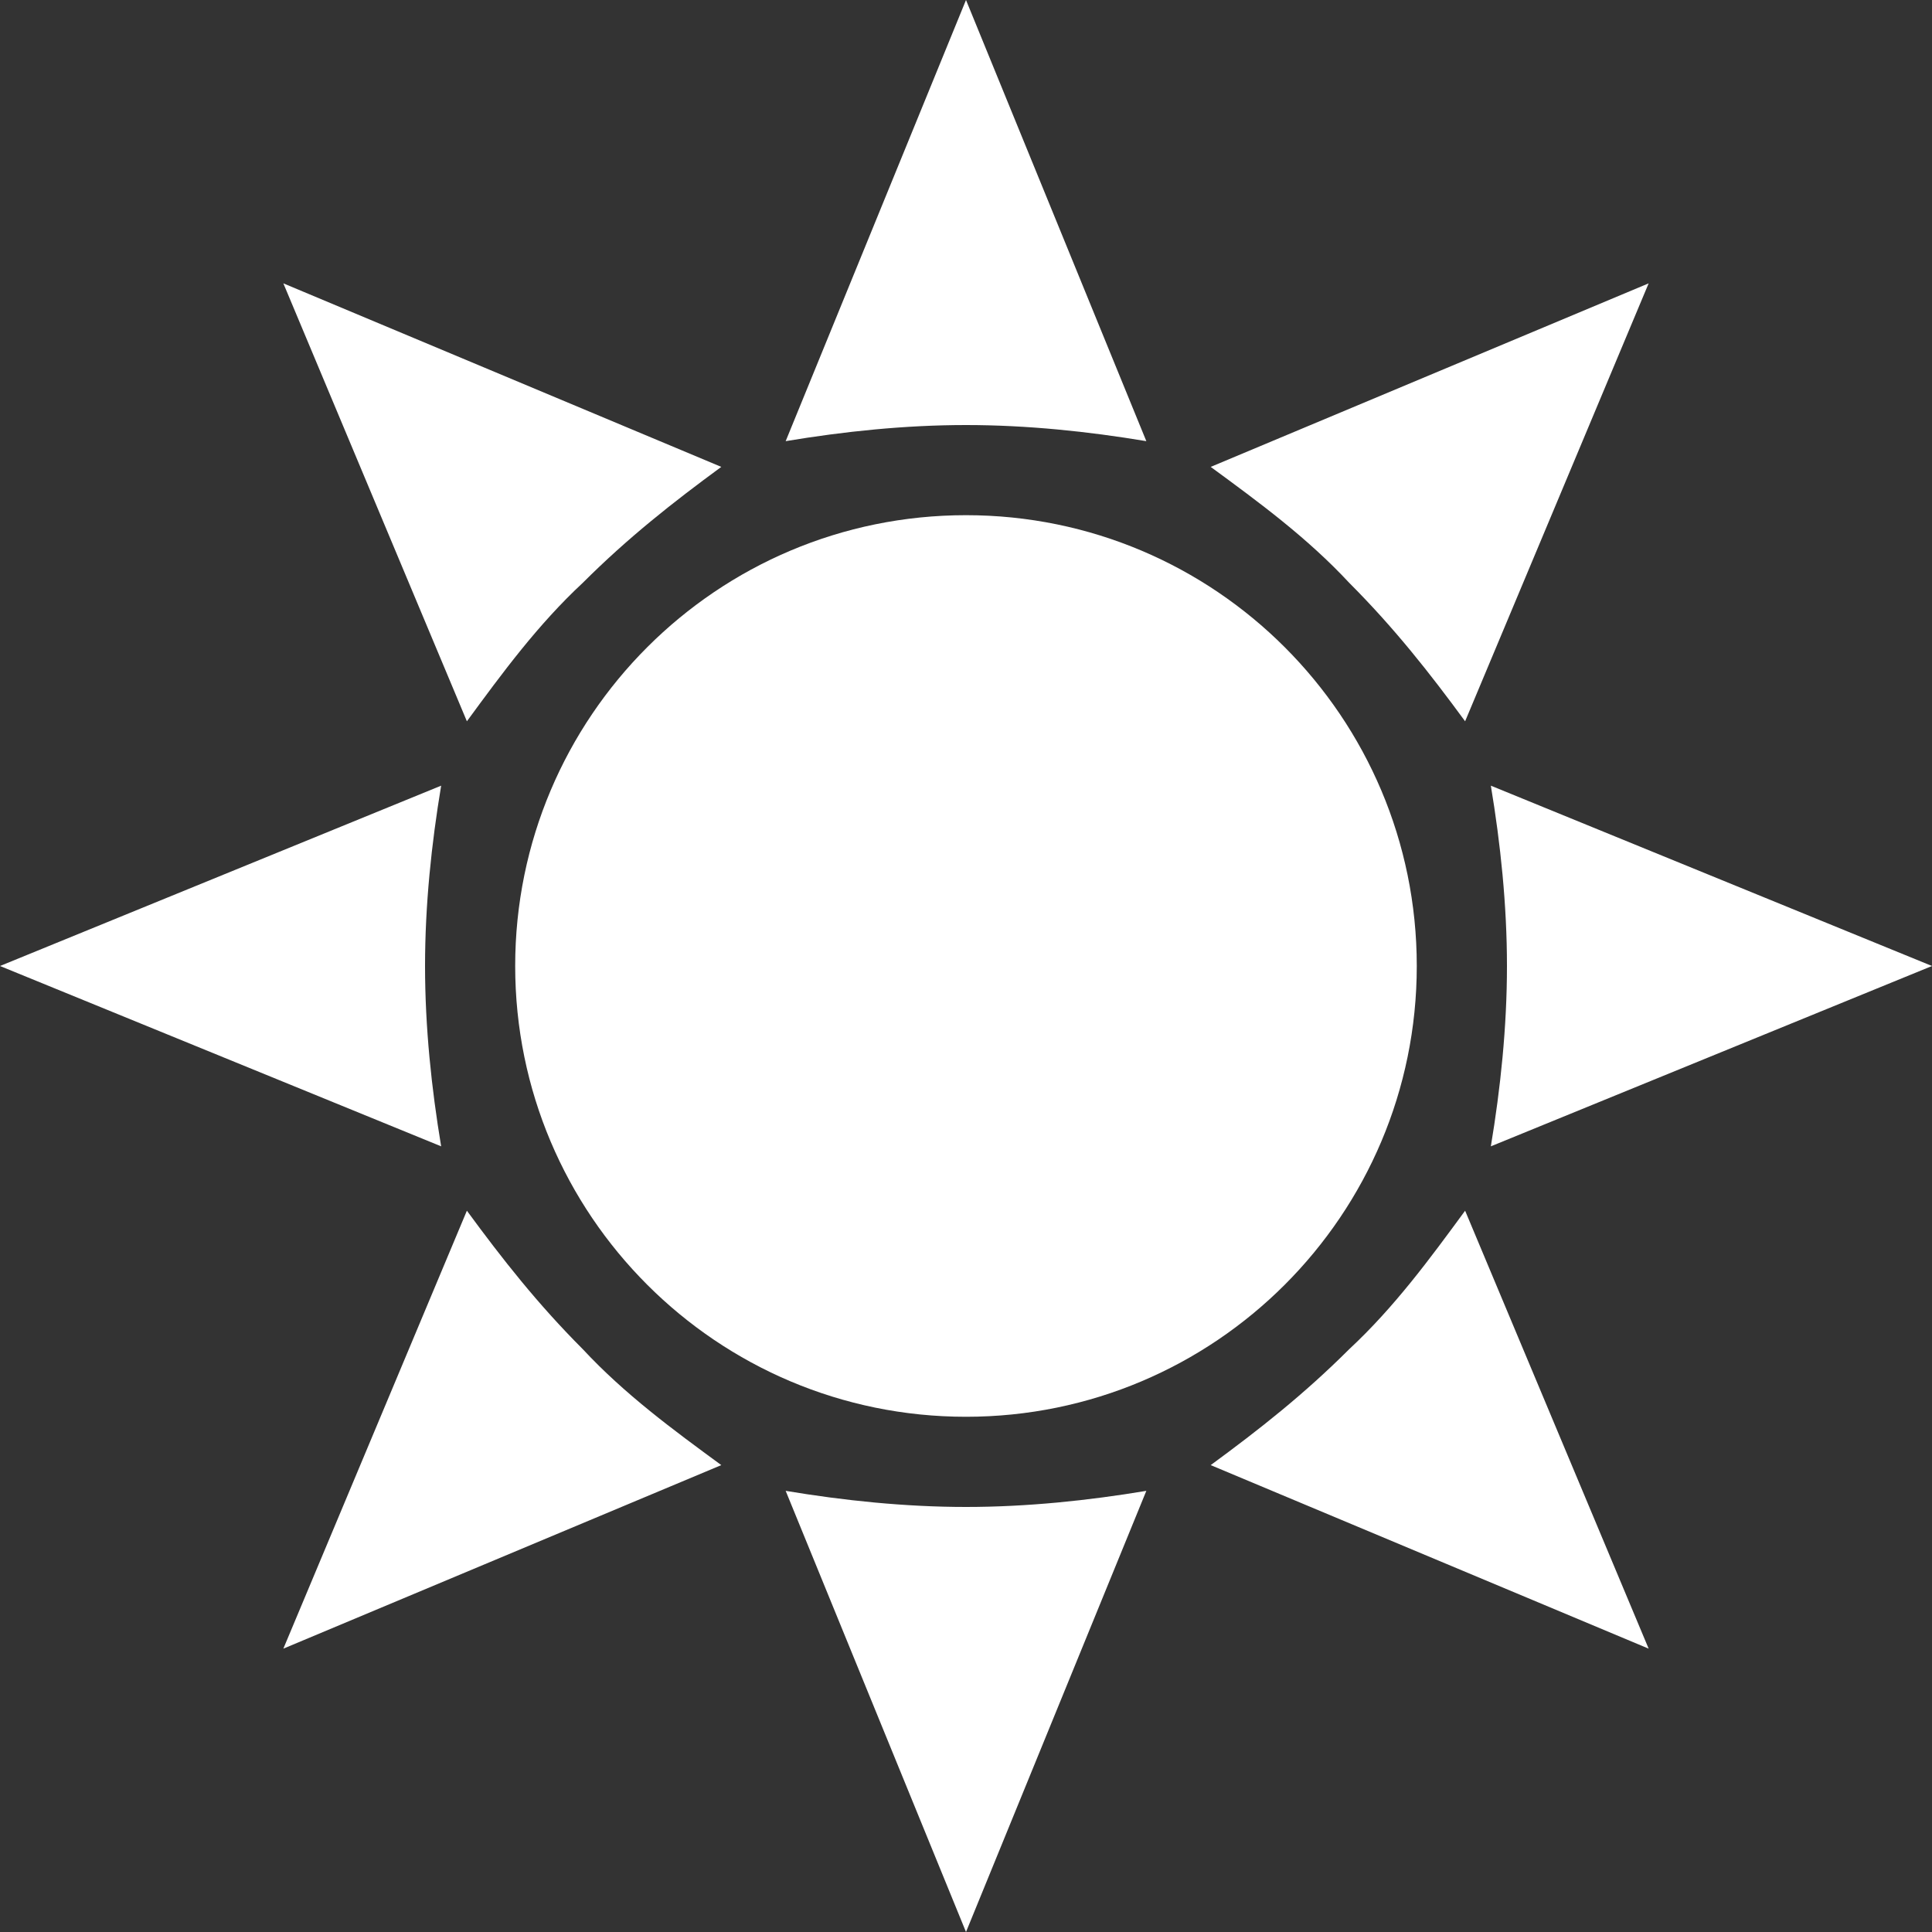 <svg width="50" height="50" viewBox="0 0 50 50" fill="none" xmlns="http://www.w3.org/2000/svg">
<rect x="0" y="0" width="50" height="50" fill="#333333" stroke="none"/>
<path d="M25 36.666C31.443 36.666 36.666 31.443 36.666 25C36.666 18.556 31.443 13.333 25 13.333C18.556 13.333 13.333 18.556 13.333 25C13.333 31.443 18.556 36.666 25 36.666Z" fill="white"/>
<path d="M29.667 11.417L25 0L20.333 11.417C21.833 11.167 23.417 11 25 11C26.583 11 28.167 11.167 29.667 11.417ZM20.333 38.583L25 50L29.667 38.583C28.167 38.833 26.583 39 25 39C23.417 39 21.833 38.833 20.333 38.583ZM38.583 29.667L50 25L38.583 20.333C38.833 21.833 39 23.417 39 25C39 26.583 38.833 28.167 38.583 29.667ZM11.417 20.333L0 25L11.417 29.667C11.167 28.167 11 26.583 11 25C11 23.417 11.167 21.833 11.417 20.333ZM37.917 18.667L42.667 7.333L31.333 12.083C32.583 13 33.833 13.917 34.917 15.083C36.083 16.25 37 17.417 37.917 18.667ZM12.083 31.333L7.333 42.667L18.667 37.917C17.417 37 16.167 36.083 15.083 34.917C13.917 33.75 13 32.583 12.083 31.333ZM31.333 37.917L42.667 42.667L37.917 31.333C37 32.583 36.083 33.833 34.917 34.917C33.75 36.083 32.583 37 31.333 37.917ZM18.667 12.083L7.333 7.333L12.083 18.667C13 17.417 13.917 16.167 15.083 15.083C16.25 13.917 17.417 13 18.667 12.083Z" fill="white"/>
</svg>

